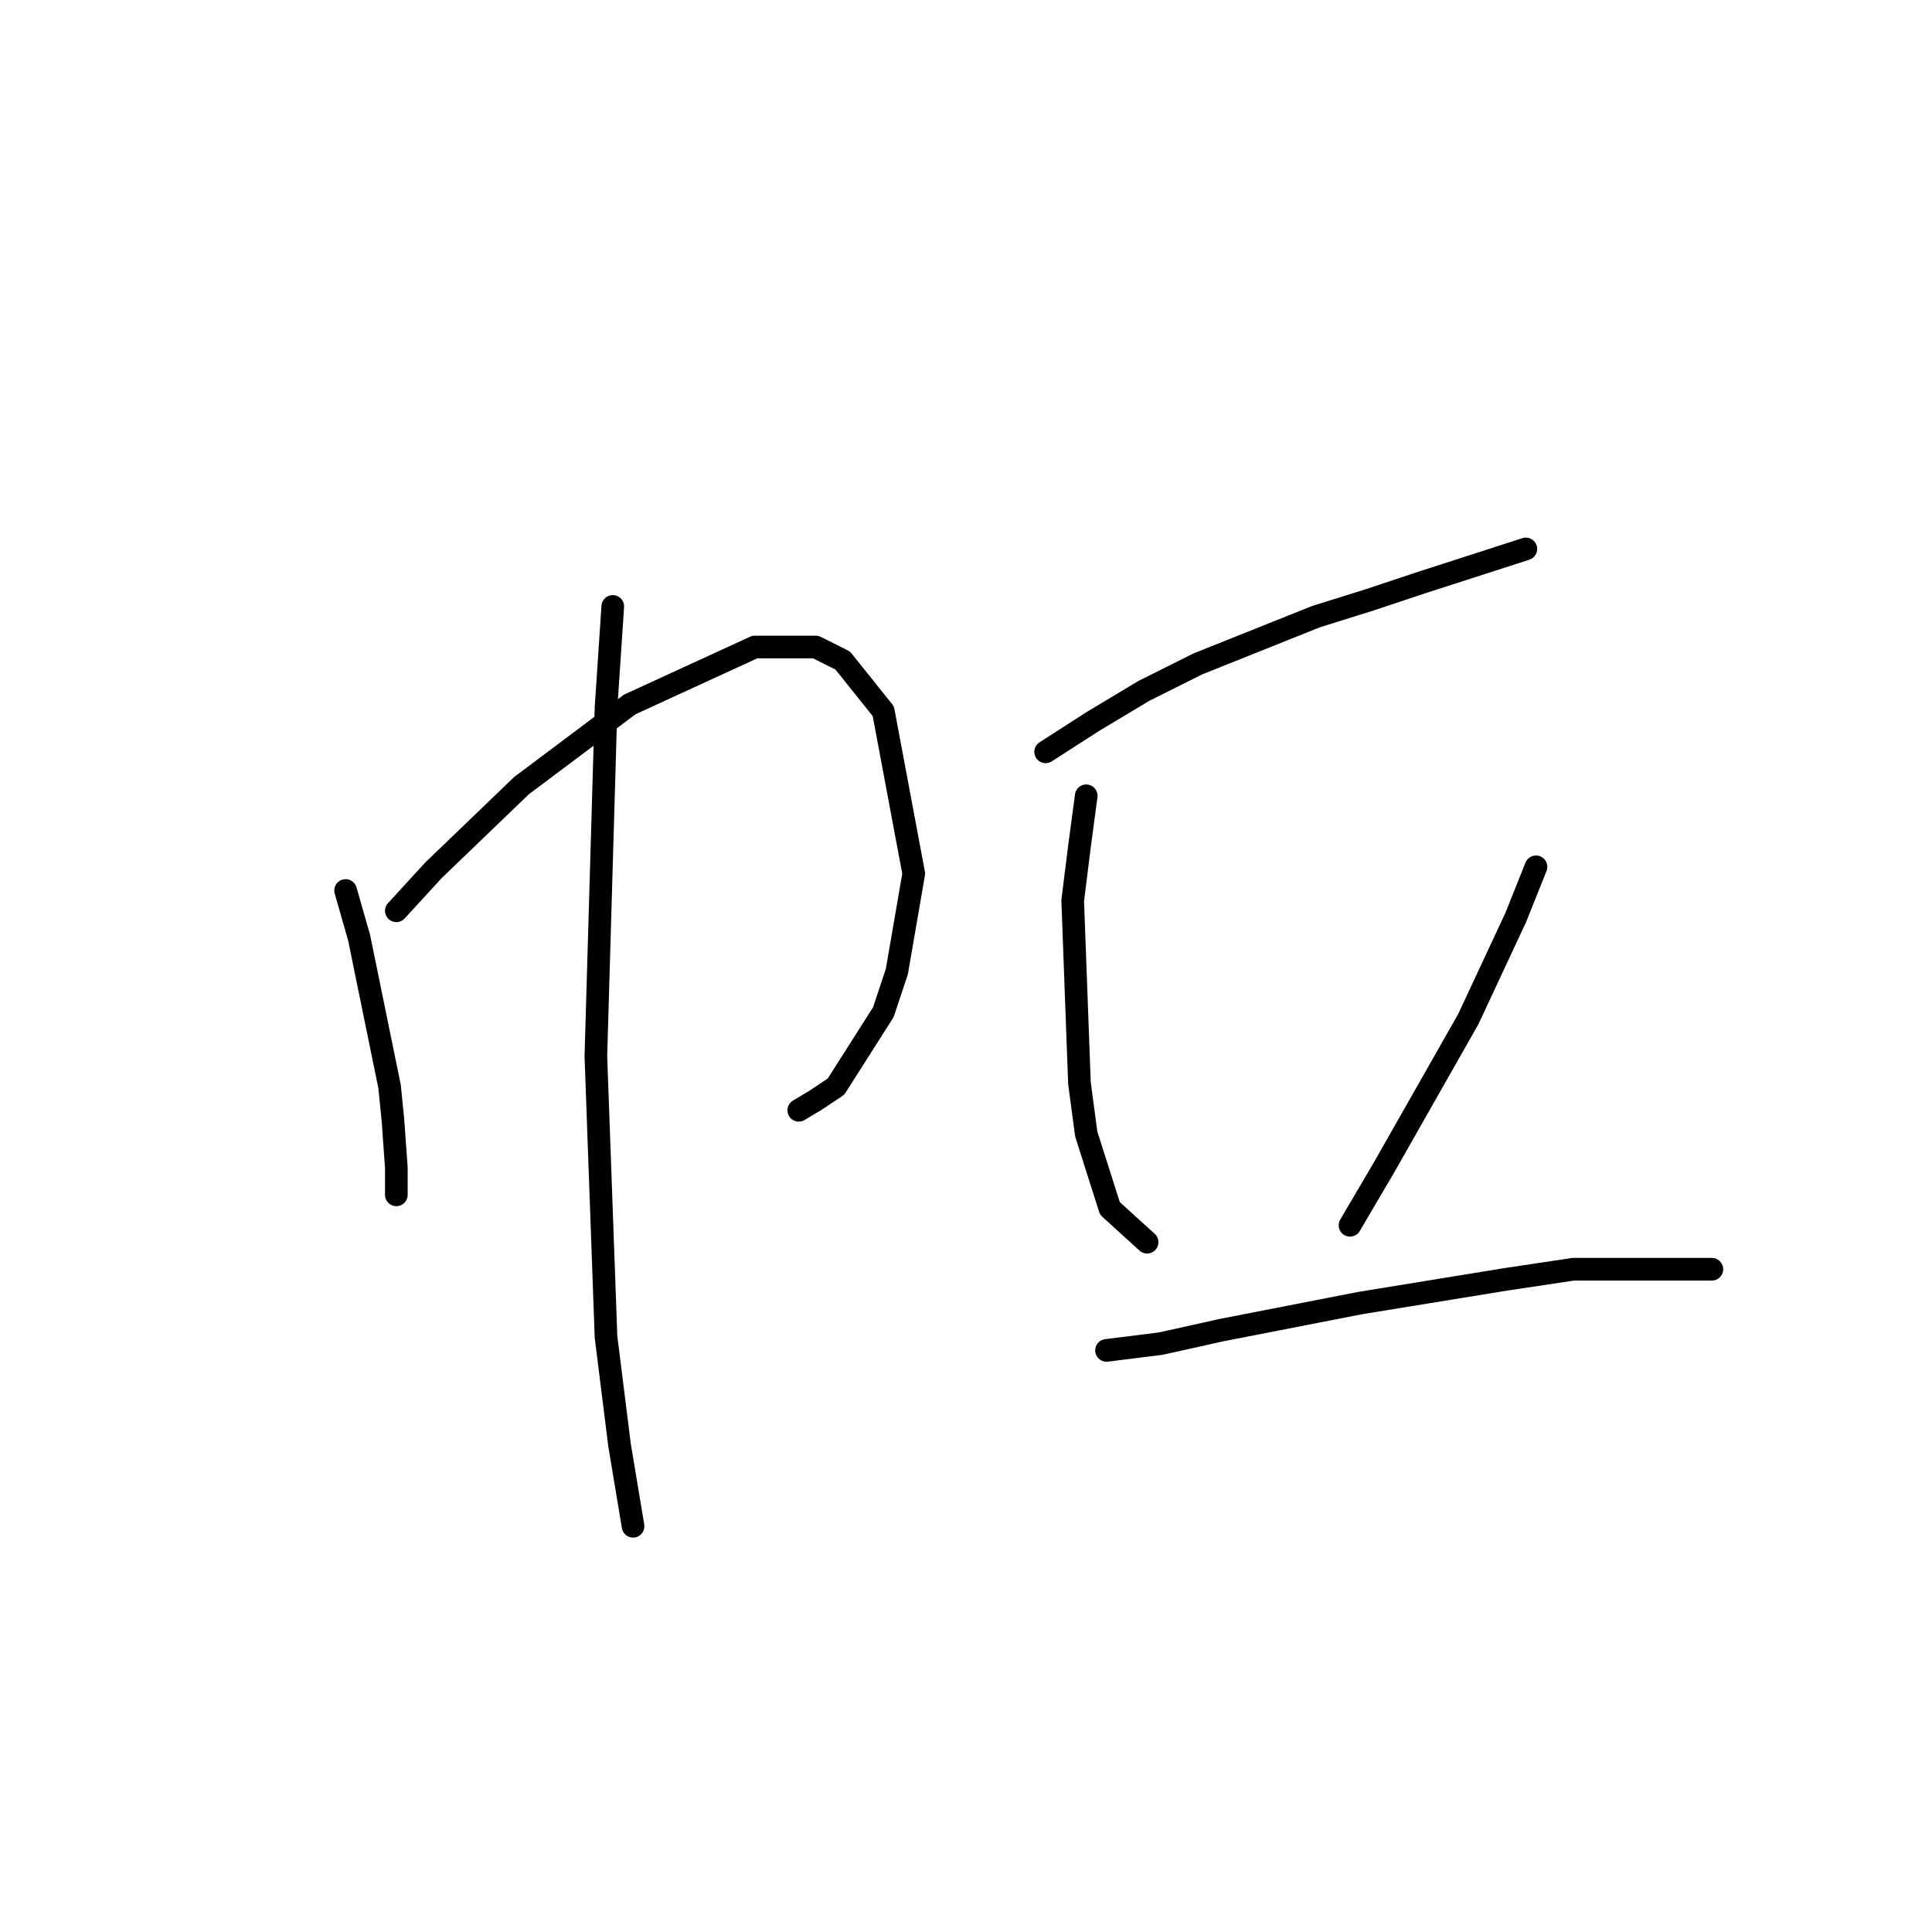 <?xml version="1.0" standalone="no"?>
    <svg width="256" height="256" xmlns="http://www.w3.org/2000/svg" version="1.1">
    <polyline stroke="black" stroke-width="3" stroke-linecap="round" fill="transparent" stroke-linejoin="round" points="45.796 117.995 47.589 124.268 51.622 143.985 52.07 148.466 52.518 154.739 52.518 158.324 52.518 158.324 " />
        <polyline stroke="black" stroke-width="3" stroke-linecap="round" fill="transparent" stroke-linejoin="round" points="52.518 120.683 57.447 115.306 69.098 104.104 83.437 93.349 100.017 85.731 108.083 85.731 111.667 87.524 117.045 94.245 121.077 115.754 118.837 128.749 117.045 134.126 110.771 143.985 108.083 145.777 105.842 147.121 105.842 147.121 " />
        <polyline stroke="black" stroke-width="3" stroke-linecap="round" fill="transparent" stroke-linejoin="round" points="81.196 80.354 80.3 93.797 78.956 139.952 80.3 177.144 82.093 191.483 83.885 202.238 83.885 202.238 " />
        <polyline stroke="black" stroke-width="3" stroke-linecap="round" fill="transparent" stroke-linejoin="round" points="138.553 99.623 144.827 95.59 151.548 91.557 158.718 87.972 174.401 81.699 181.571 79.458 188.293 77.218 202.184 72.737 202.184 72.737 " />
        <polyline stroke="black" stroke-width="3" stroke-linecap="round" fill="transparent" stroke-linejoin="round" points="143.931 105.448 143.034 112.169 142.138 119.339 143.034 143.536 143.931 150.258 147.067 160.116 151.996 164.597 151.996 164.597 " />
        <polyline stroke="black" stroke-width="3" stroke-linecap="round" fill="transparent" stroke-linejoin="round" points="203.528 114.858 200.839 121.58 194.566 135.023 183.363 154.739 178.882 162.357 178.882 162.357 " />
        <polyline stroke="black" stroke-width="3" stroke-linecap="round" fill="transparent" stroke-linejoin="round" points="146.619 178.936 153.789 178.04 161.855 176.248 180.227 172.663 199.495 169.526 208.457 168.182 226.829 168.182 226.829 168.182 " />
        </svg>